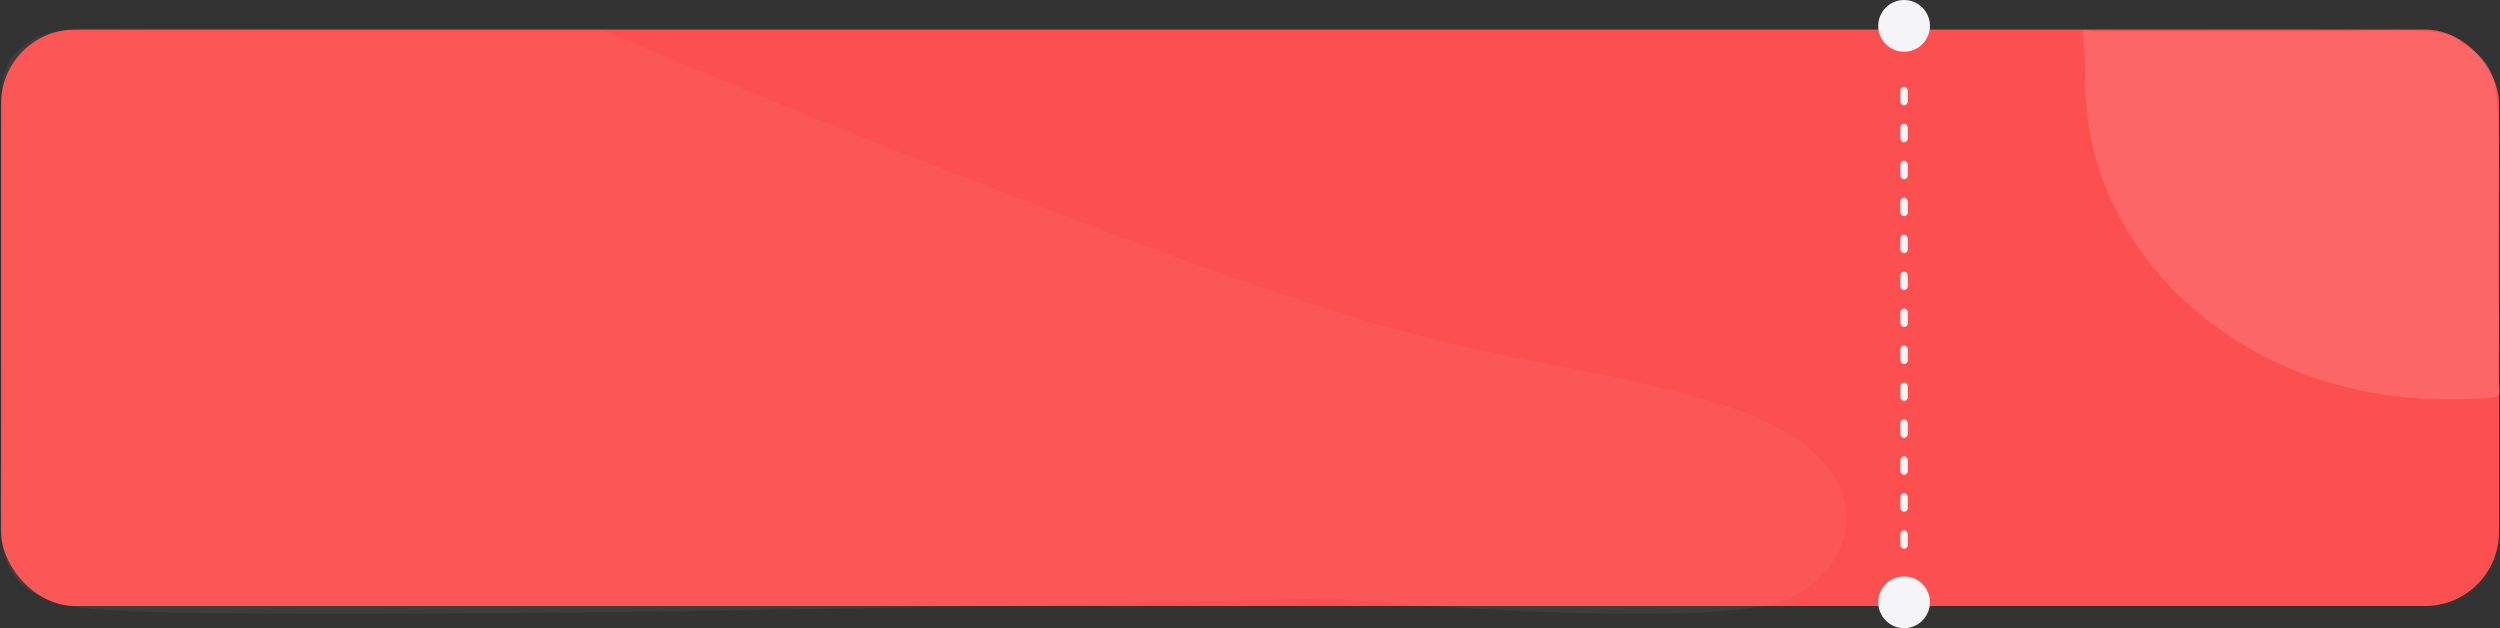 <svg xmlns="http://www.w3.org/2000/svg" width="338.286" height="85" viewBox="0 0 338.286 85">
  <rect x="0" y="0" width="338.286" height="85" fill="#333333" stroke="none"/>
  <g id="Group_2" data-name="Group 2" transform="translate(-1046.849 -7734)">
    <rect id="Rectangle_1" data-name="Rectangle 1" width="338" height="78" rx="10" transform="translate(1047 7738)" fill="#fc4f4f"/>
    <path id="Path_1" data-name="Path 1" d="M1128.6,7738.192s35.747,15.436,78.193,30.934,48.791,12.472,72.2,19.372,20.1,21.674,10.055,26.448-62.271,0-62.271,0-160.012,4.1-171.205.936-8.377-9.413-8.476-27.383,0-42.573,0-42.573-.318-6.031,7.483-7.733c9.692-.194,29.1-.024,40.35,0C1114.734,7738.234,1128.6,7738.192,1128.6,7738.192Z" fill="rgba(255,255,255,0.05)"/>
    <path id="Path_2" data-name="Path 2" d="M31.383,36.2c12.149,0,17.608-.633,19.5,1.54,4.186,2.742,5.1,3.465,5.1,15.315,0,8.048-.211,15.135,0,20.6.171,4.41-.221,7.339,0,9.777C55.958,85.749,57.929,86,48.5,86,21.714,86,0,66.748,0,43c0-8.051-1.29-6.994,1.211-6.8C5.294,36.26,15.354,36.2,31.383,36.2Z" transform="translate(1329 7702)" fill="rgba(255,255,255,0.13)"/>
    <circle id="Ellipse_1" data-name="Ellipse 1" cx="3.5" cy="3.5" r="3.5" transform="translate(1301 7734)" fill="#f5f4f6"/>
    <circle id="Ellipse_2" data-name="Ellipse 2" cx="3.5" cy="3.5" r="3.5" transform="translate(1301 7812)" fill="#f5f4f6"/>
    <g id="Group_1" data-name="Group 1" transform="translate(0.5 -0.091)">
      <rect id="Rectangle_2" data-name="Rectangle 2" width="1" height="2.5" rx="0.5" transform="translate(1303.5 7745.841)" fill="#f5f4f6"/>
      <rect id="Rectangle_2-2" data-name="Rectangle 2" width="1" height="2.5" rx="0.5" transform="translate(1303.5 7750.841)" fill="#f5f4f6"/>
      <rect id="Rectangle_2-3" data-name="Rectangle 2" width="1" height="2.5" rx="0.5" transform="translate(1303.5 7755.841)" fill="#f5f4f6"/>
      <rect id="Rectangle_2-4" data-name="Rectangle 2" width="1" height="2.5" rx="0.5" transform="translate(1303.5 7760.841)" fill="#f5f4f6"/>
      <rect id="Rectangle_2-5" data-name="Rectangle 2" width="1" height="2.5" rx="0.5" transform="translate(1303.5 7765.841)" fill="#f5f4f6"/>
      <rect id="Rectangle_2-6" data-name="Rectangle 2" width="1" height="2.5" rx="0.5" transform="translate(1303.5 7770.841)" fill="#f5f4f6"/>
      <rect id="Rectangle_2-7" data-name="Rectangle 2" width="1" height="2.5" rx="0.5" transform="translate(1303.5 7775.841)" fill="#f5f4f6"/>
      <rect id="Rectangle_2-8" data-name="Rectangle 2" width="1" height="2.5" rx="0.5" transform="translate(1303.5 7780.841)" fill="#f5f4f6"/>
      <rect id="Rectangle_2-9" data-name="Rectangle 2" width="1" height="2.5" rx="0.5" transform="translate(1303.5 7785.841)" fill="#f5f4f6"/>
      <rect id="Rectangle_2-10" data-name="Rectangle 2" width="1" height="2.5" rx="0.5" transform="translate(1303.5 7790.841)" fill="#f5f4f6"/>
      <rect id="Rectangle_2-11" data-name="Rectangle 2" width="1" height="2.5" rx="0.5" transform="translate(1303.5 7795.841)" fill="#f5f4f6"/>
      <rect id="Rectangle_2-12" data-name="Rectangle 2" width="1" height="2.5" rx="0.5" transform="translate(1303.5 7800.841)" fill="#f5f4f6"/>
      <rect id="Rectangle_2-13" data-name="Rectangle 2" width="1" height="2.5" rx="0.5" transform="translate(1303.5 7805.841)" fill="#f5f4f6"/>
    </g>
  </g>
</svg>
